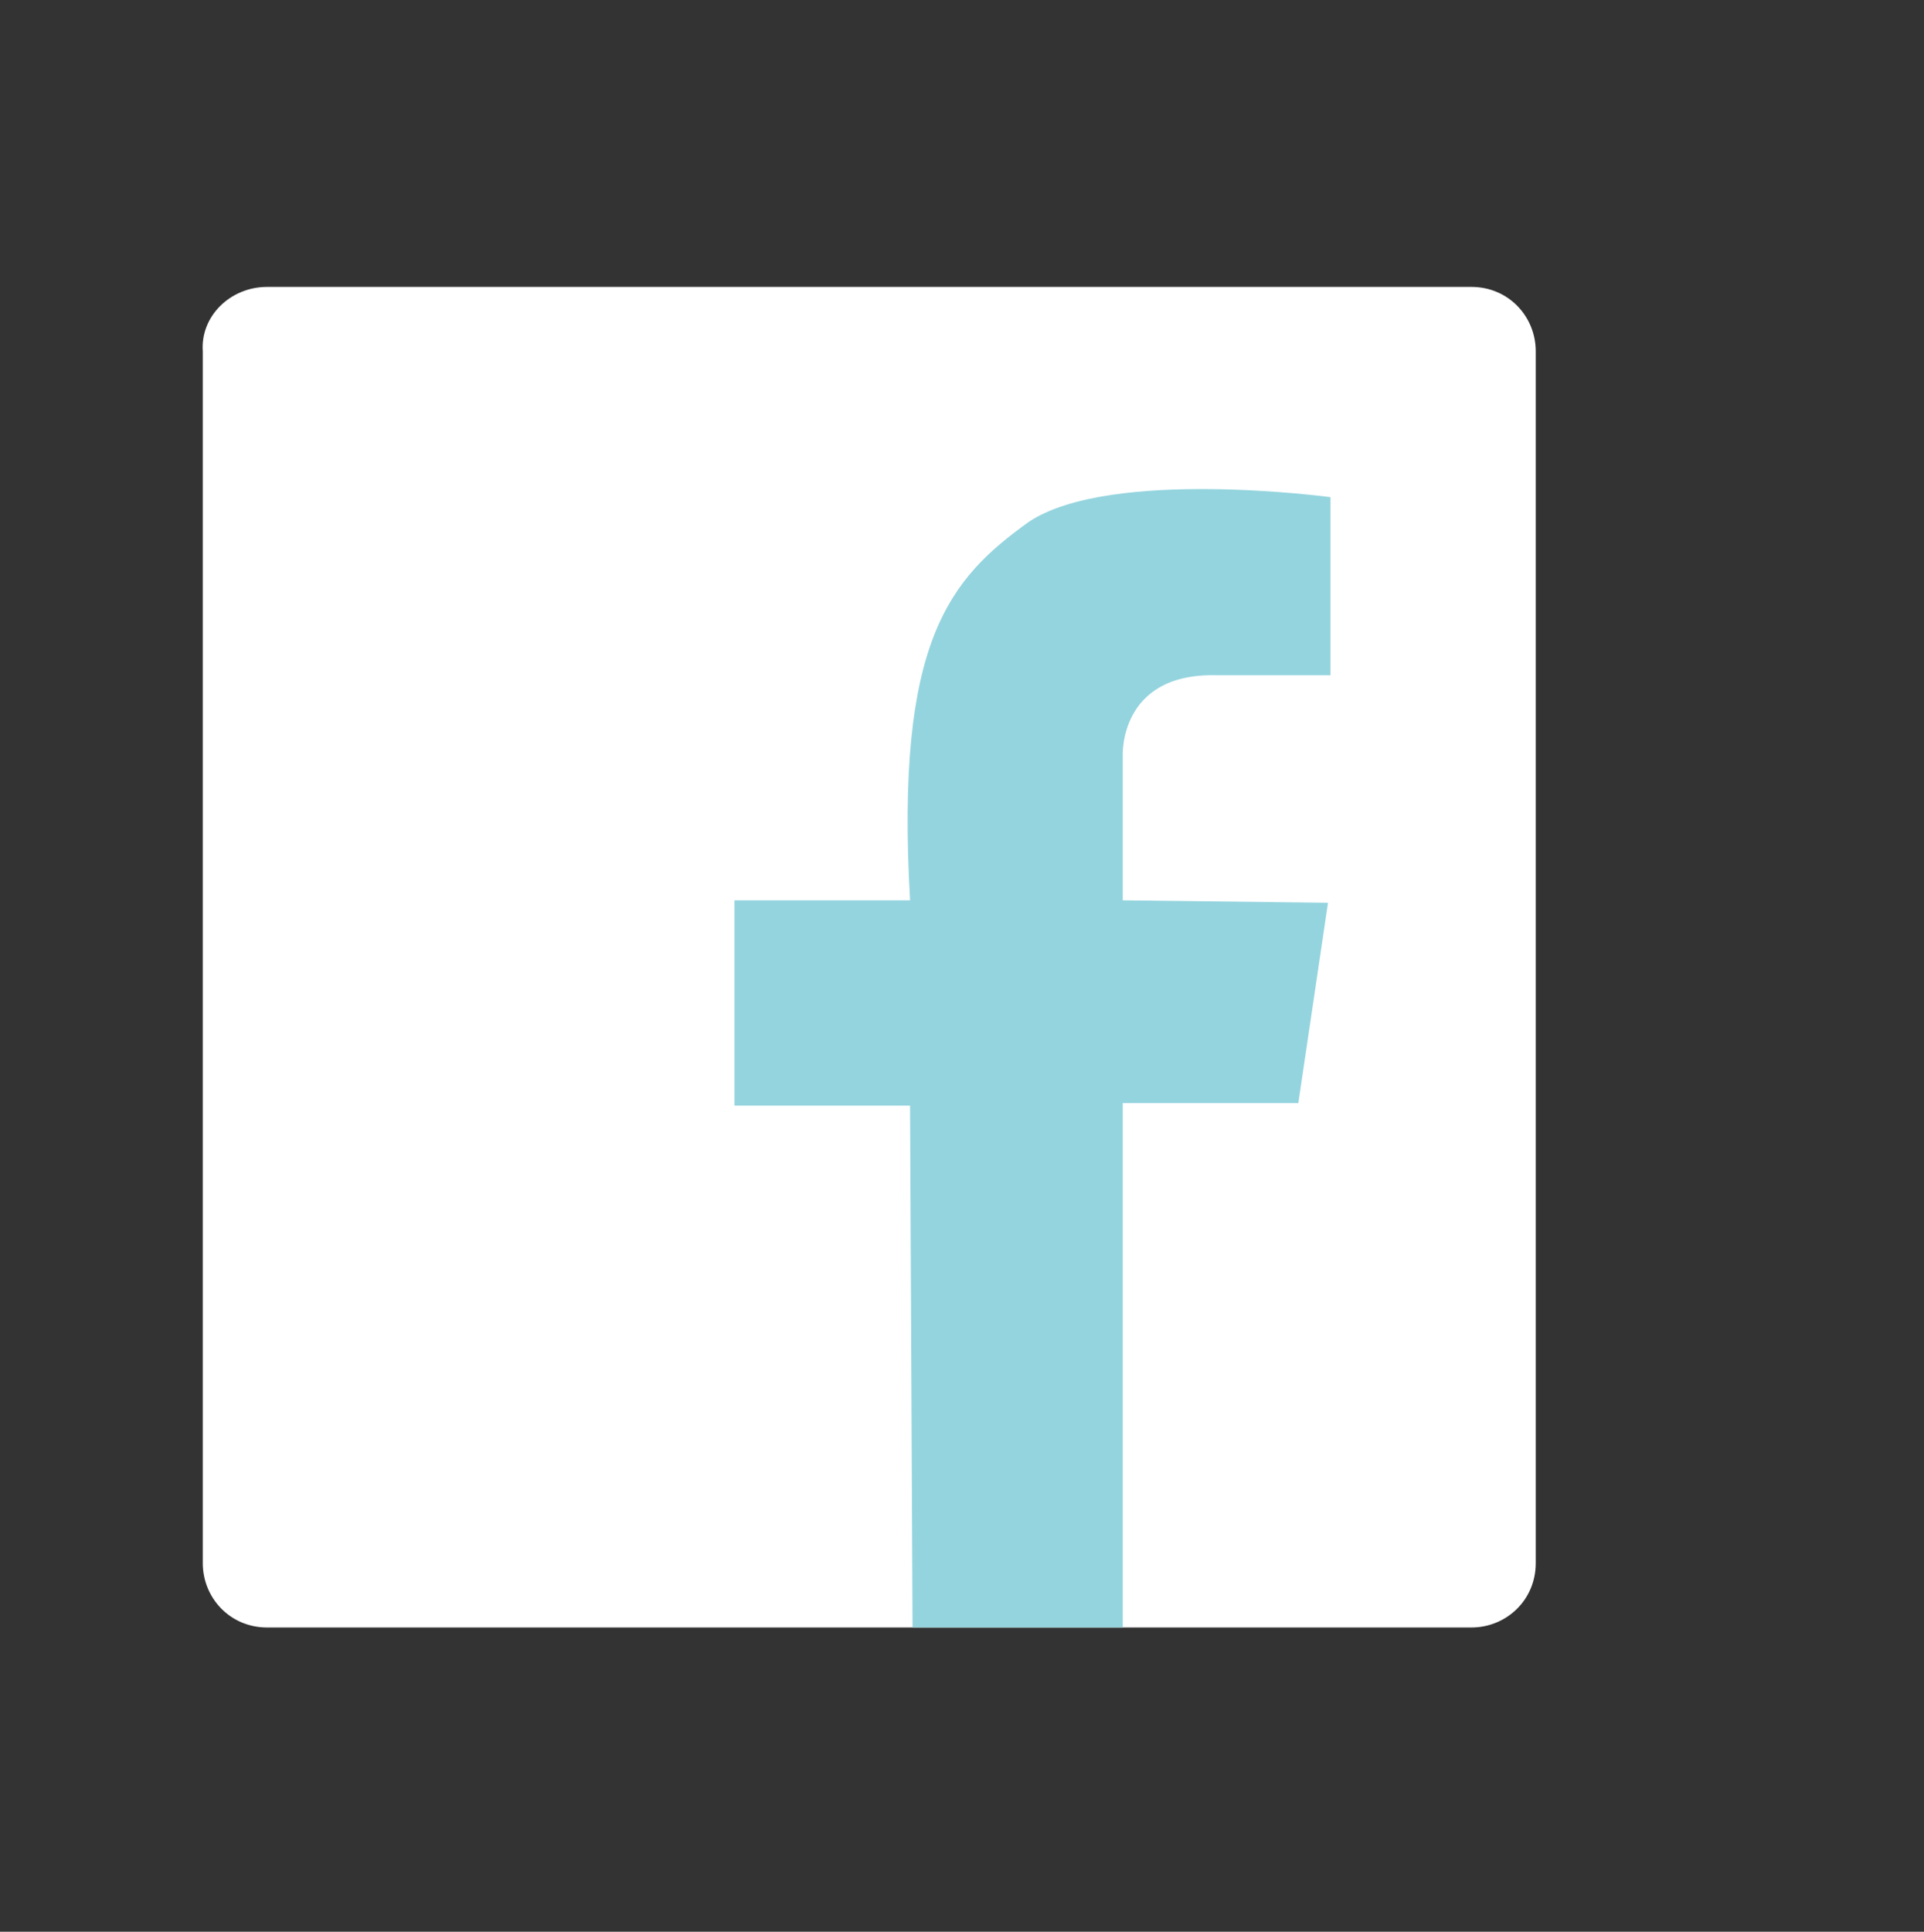 <?xml version="1.0" encoding="utf-8"?>
<!-- Generator: Adobe Illustrator 22.0.1, SVG Export Plug-In . SVG Version: 6.00 Build 0)  -->
<svg version="1.1" id="Layer_1" xmlns="http://www.w3.org/2000/svg" xmlns:xlink="http://www.w3.org/1999/xlink" x="0px" y="0px"
	 viewBox="0 0 77.8 78.1" style="enable-background:new 0 0 77.8 78.1;" xml:space="preserve">
<rect x="0" y="0" width="77.8" height="78.1" fill="#333333" stroke="none"/>
<style type="text/css">
	.st0{fill:#FFFFFF;}
	.st1{fill:#94D4DE;}
</style>
<title>Asset 7</title>
<g id="Layer_2_1_">
	<g id="Layer_1-2">
		<path class="st0" d="M10.8,11.6h48.7c1.5,0,2.6,1.2,2.6,2.6v49c0,1.5-1.2,2.6-2.6,2.6H10.8c-1.5,0-2.6-1.2-2.6-2.6v-49
			C8.1,12.8,9.3,11.6,10.8,11.6z"/>
		<path class="st1" d="M53.8,20.1c0,0-8.9-1.2-12.2,1c-3.2,2.3-5.4,4.8-4.8,15.3h-7.1v8.3h7.1l0.1,21.1h8.5V44.6h7.1l1.2-8.1
			l-8.3-0.1v-5.8c0,0-0.2-3.4,3.8-3.3l4.6,0V20.1z"/>
	</g>
</g>
</svg>
